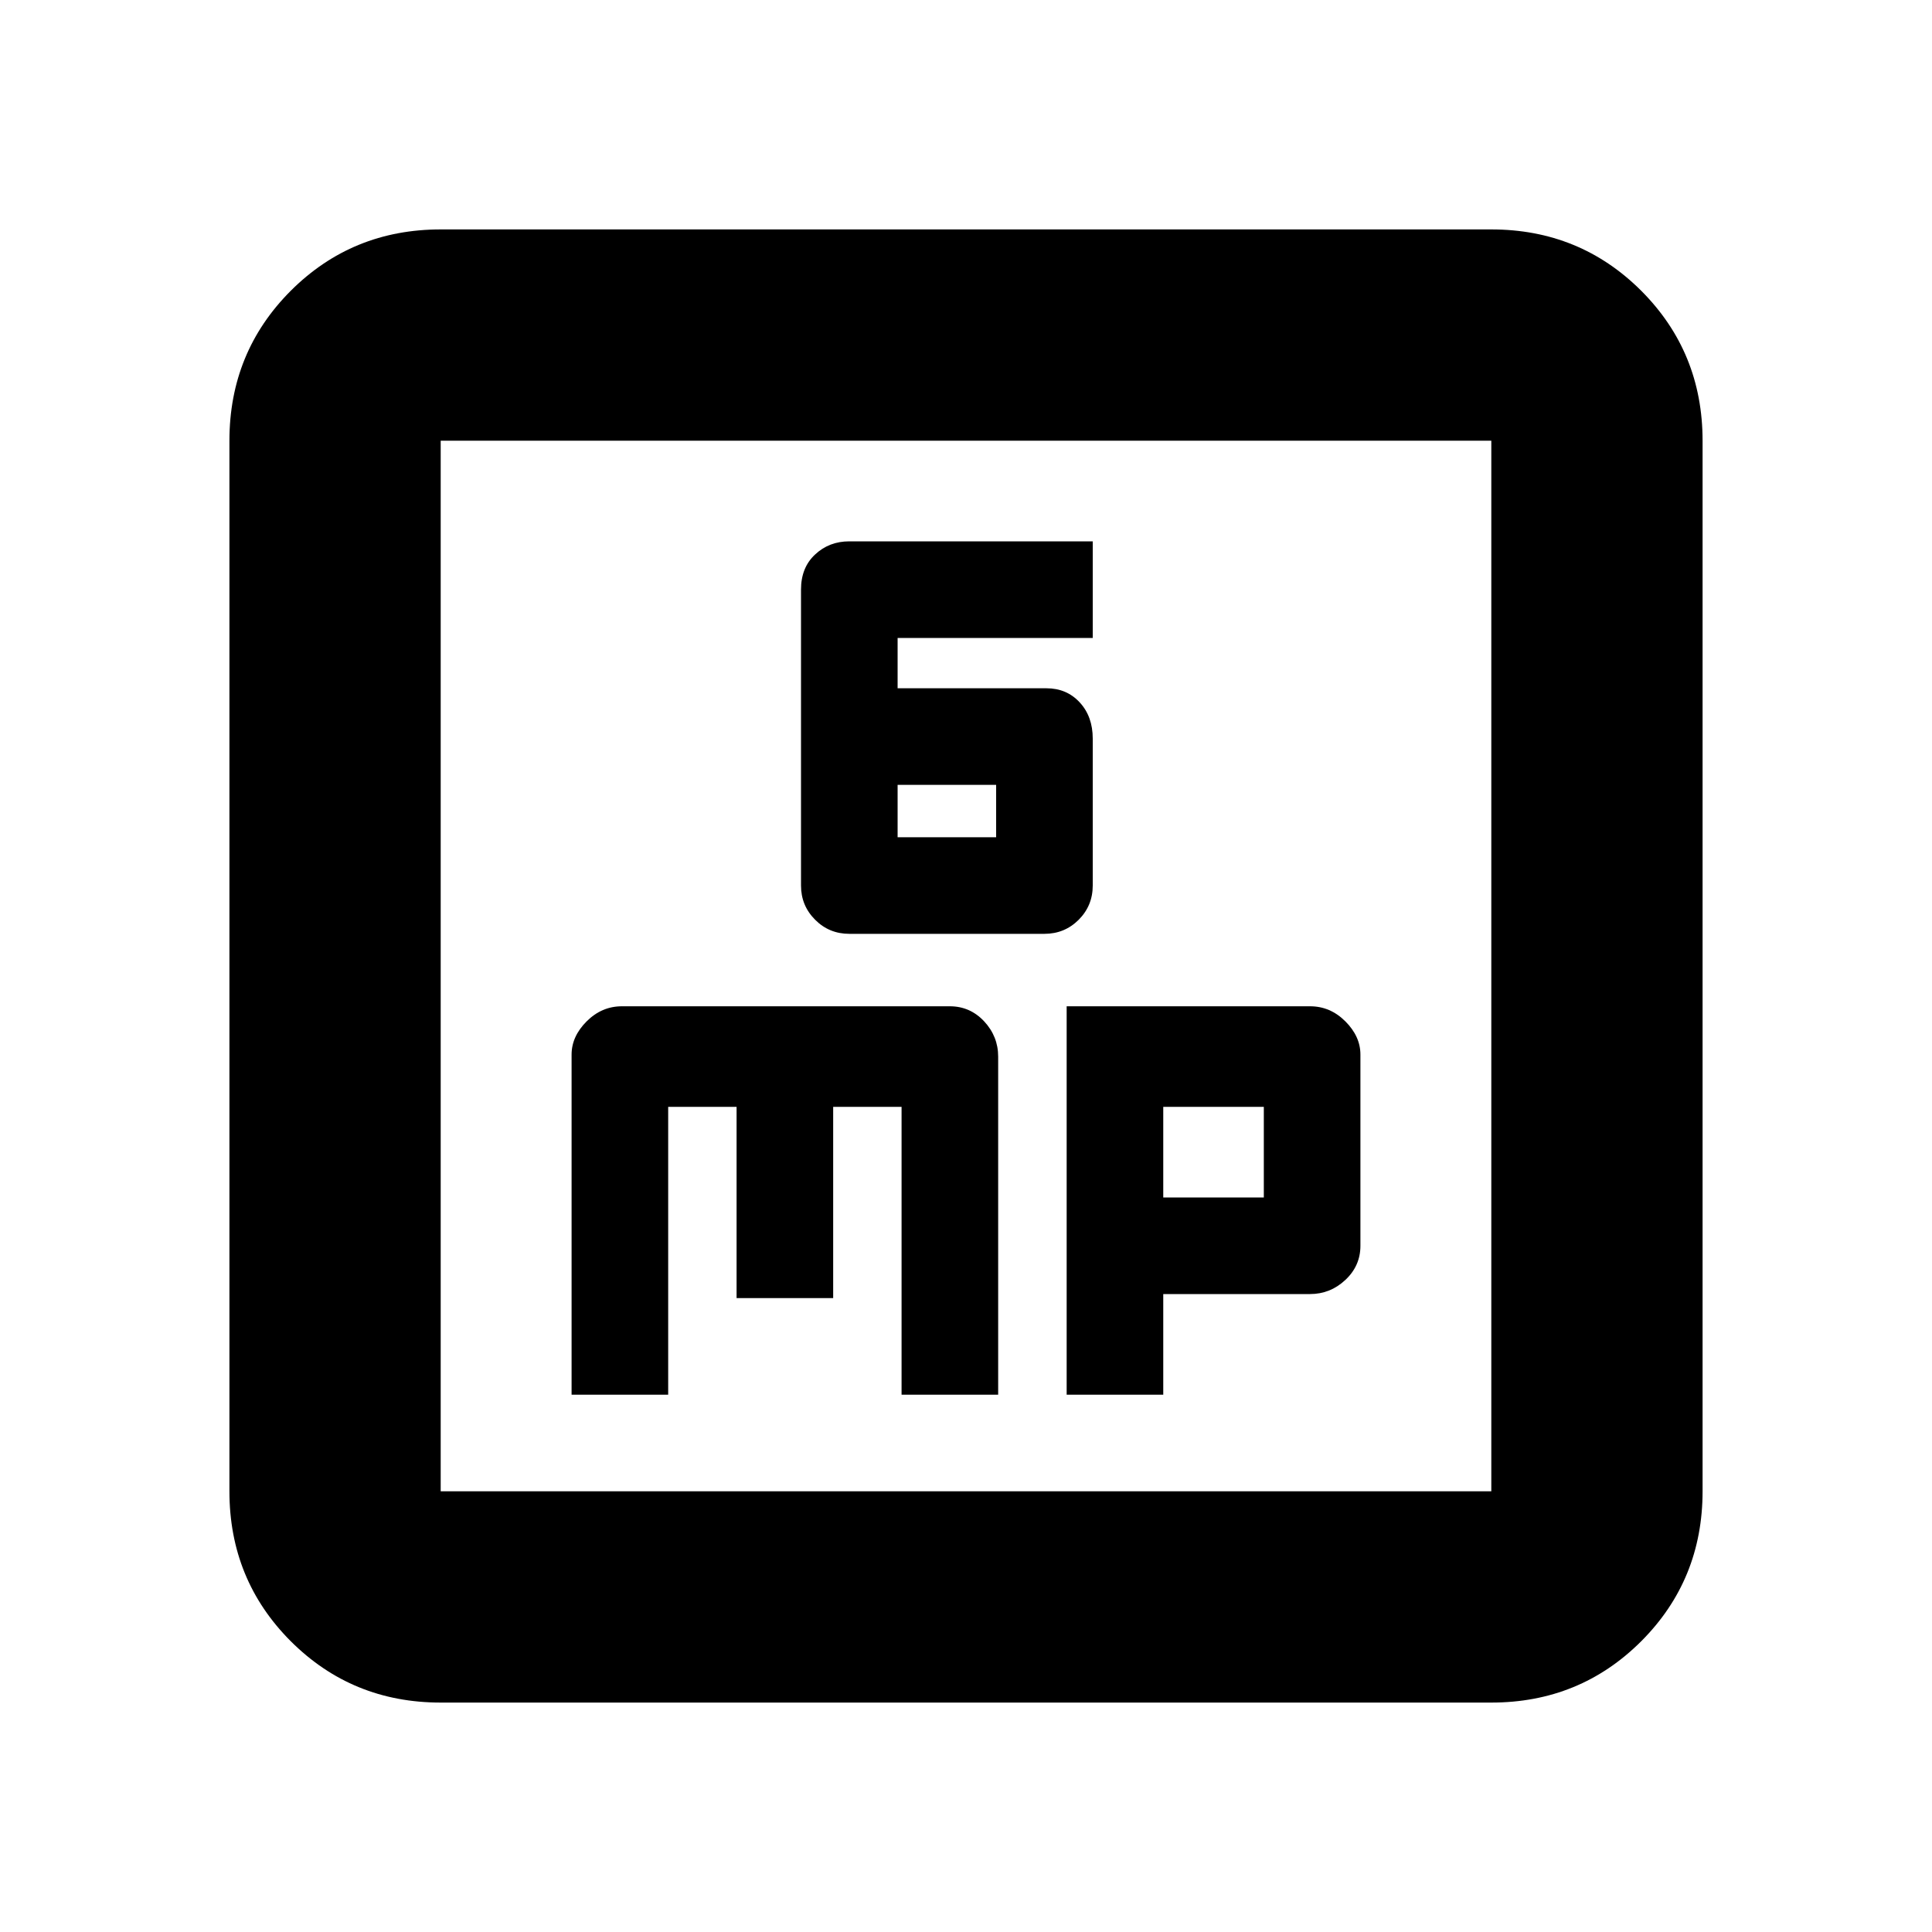 <svg xmlns="http://www.w3.org/2000/svg" height="20" width="20"><path d="M8.792 9.667h2.02q.209 0 .355-.146.145-.146.145-.354V7.646q0-.229-.135-.375t-.344-.146H9.292v-.521h2.02v-1h-2.52q-.209 0-.354.136-.146.135-.146.364v3.063q0 .208.146.354.145.146.354.146Zm.5-1v-.542h1.02v.542Zm-3.375 5.771h1v-2.98h.708v1.98h1v-1.98h.708v2.98h1v-3.5q0-.209-.145-.365-.146-.156-.355-.156H6.438q-.209 0-.365.156t-.156.344Zm5.125 0h1v-1.042h1.52q.209 0 .365-.146t.156-.354v-1.979q0-.188-.156-.344-.156-.156-.365-.156h-2.52Zm1-2.042v-.938h1.041v.938Zm-7.48 5.229q-.916 0-1.552-.635-.635-.636-.635-1.552V4.562q0-.916.635-1.552.636-.635 1.552-.635h10.876q.916 0 1.552.635.635.636.635 1.552v10.876q0 .916-.635 1.552-.636.635-1.552.635Zm0-2.187h10.876V4.562H4.562v10.876Zm0-10.876v10.876V4.562Z"/></svg>